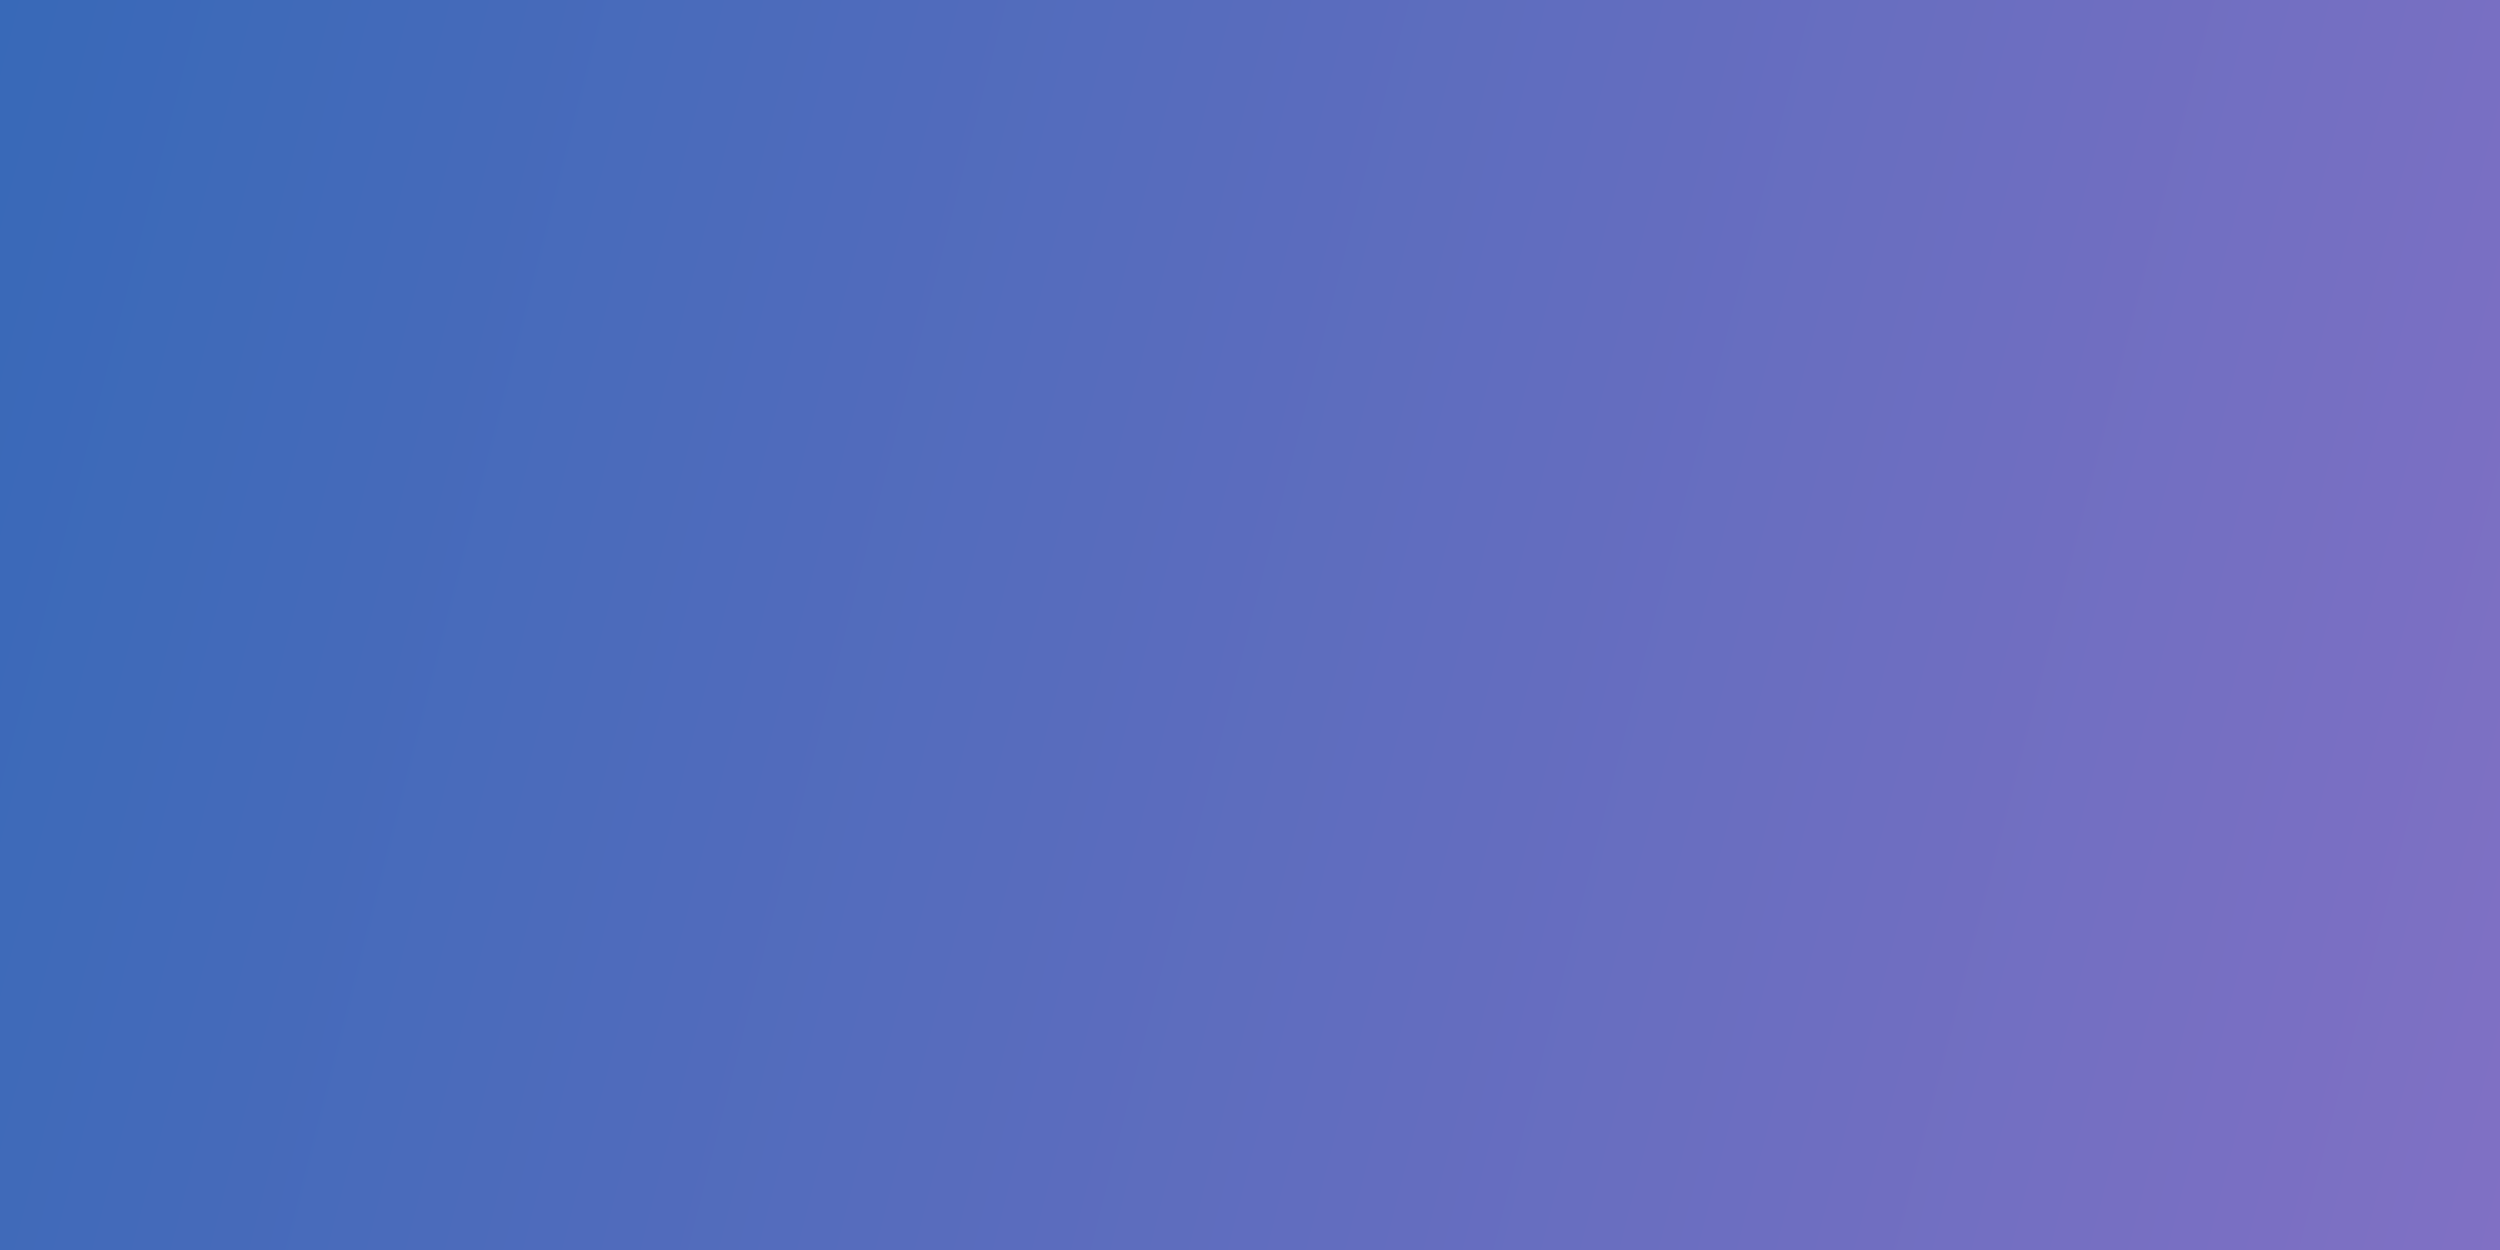 <?xml version="1.0" encoding="UTF-8" standalone="no"?>
<!-- Created with Inkscape (http://www.inkscape.org/) -->

<svg
   xmlns:dc="http://purl.org/dc/elements/1.1/"
   xmlns:cc="http://creativecommons.org/ns#"
   xmlns:rdf="http://www.w3.org/1999/02/22-rdf-syntax-ns#"
   xmlns:svg="http://www.w3.org/2000/svg"
   xmlns="http://www.w3.org/2000/svg"
   xmlns:xlink="http://www.w3.org/1999/xlink"
   xmlns:sodipodi="http://sodipodi.sourceforge.net/DTD/sodipodi-0.dtd"
   xmlns:inkscape="http://www.inkscape.org/namespaces/inkscape"
   width="1400"
   height="700"
   viewBox="0 0 1400 700"
   id="svg4971"
   version="1.1"
   inkscape:version="0.91 r13725"
   sodipodi:docname="bg-linear.svg">
  <defs
     id="defs4973">
    <linearGradient
       inkscape:collect="always"
       xlink:href="#linearGradient64826"
       id="linearGradient11714"
       gradientUnits="userSpaceOnUse"
       gradientTransform="matrix(1,0,0,1.4,980,-23645.718)"
       x1="-1720"
       y1="16885.363"
       x2="-320"
       y2="17385.363" />
    <linearGradient
       inkscape:collect="always"
       id="linearGradient64826">
      <stop
         style="stop-color:#3869b8;stop-opacity:1;"
         offset="0"
         id="stop64828" />
      <stop
         style="stop-color:#8070c4;stop-opacity:1"
         offset="1"
         id="stop64830" />
    </linearGradient>
  </defs>
  <sodipodi:namedview
     id="base"
     pagecolor="#ffffff"
     bordercolor="#666666"
     borderopacity="1.0"
     inkscape:pageopacity="0.0"
     inkscape:pageshadow="2"
     inkscape:zoom="0.35"
     inkscape:cx="1065"
     inkscape:cy="161.42863"
     inkscape:document-units="px"
     inkscape:current-layer="layer1"
     showgrid="false"
     units="px"
     fit-margin-top="0"
     fit-margin-left="0"
     fit-margin-right="0"
     fit-margin-bottom="0"
     inkscape:window-width="1680"
     inkscape:window-height="988"
     inkscape:window-x="-8"
     inkscape:window-y="-8"
     inkscape:window-maximized="1" />
  <g
     inkscape:label="Layer 1"
     inkscape:groupmode="layer"
     id="layer1"
     transform="translate(740,6.209)">
    <rect
       y="-6.209"
       x="-740"
       height="700"
       width="1400"
       id="rect11584"
       style="display:inline;opacity:1;fill:url(#linearGradient11714);fill-opacity:1;fill-rule:nonzero;stroke:none;stroke-width:4;stroke-linecap:butt;stroke-linejoin:round;stroke-miterlimit:4;stroke-dasharray:none;stroke-dashoffset:0;stroke-opacity:1"
       inkscape:export-filename="/home/gomzz/Работа/utip/продукты/utip site/print/crm.png"
       inkscape:export-xdpi="90"
       inkscape:export-ydpi="90" />
  </g>
</svg>
